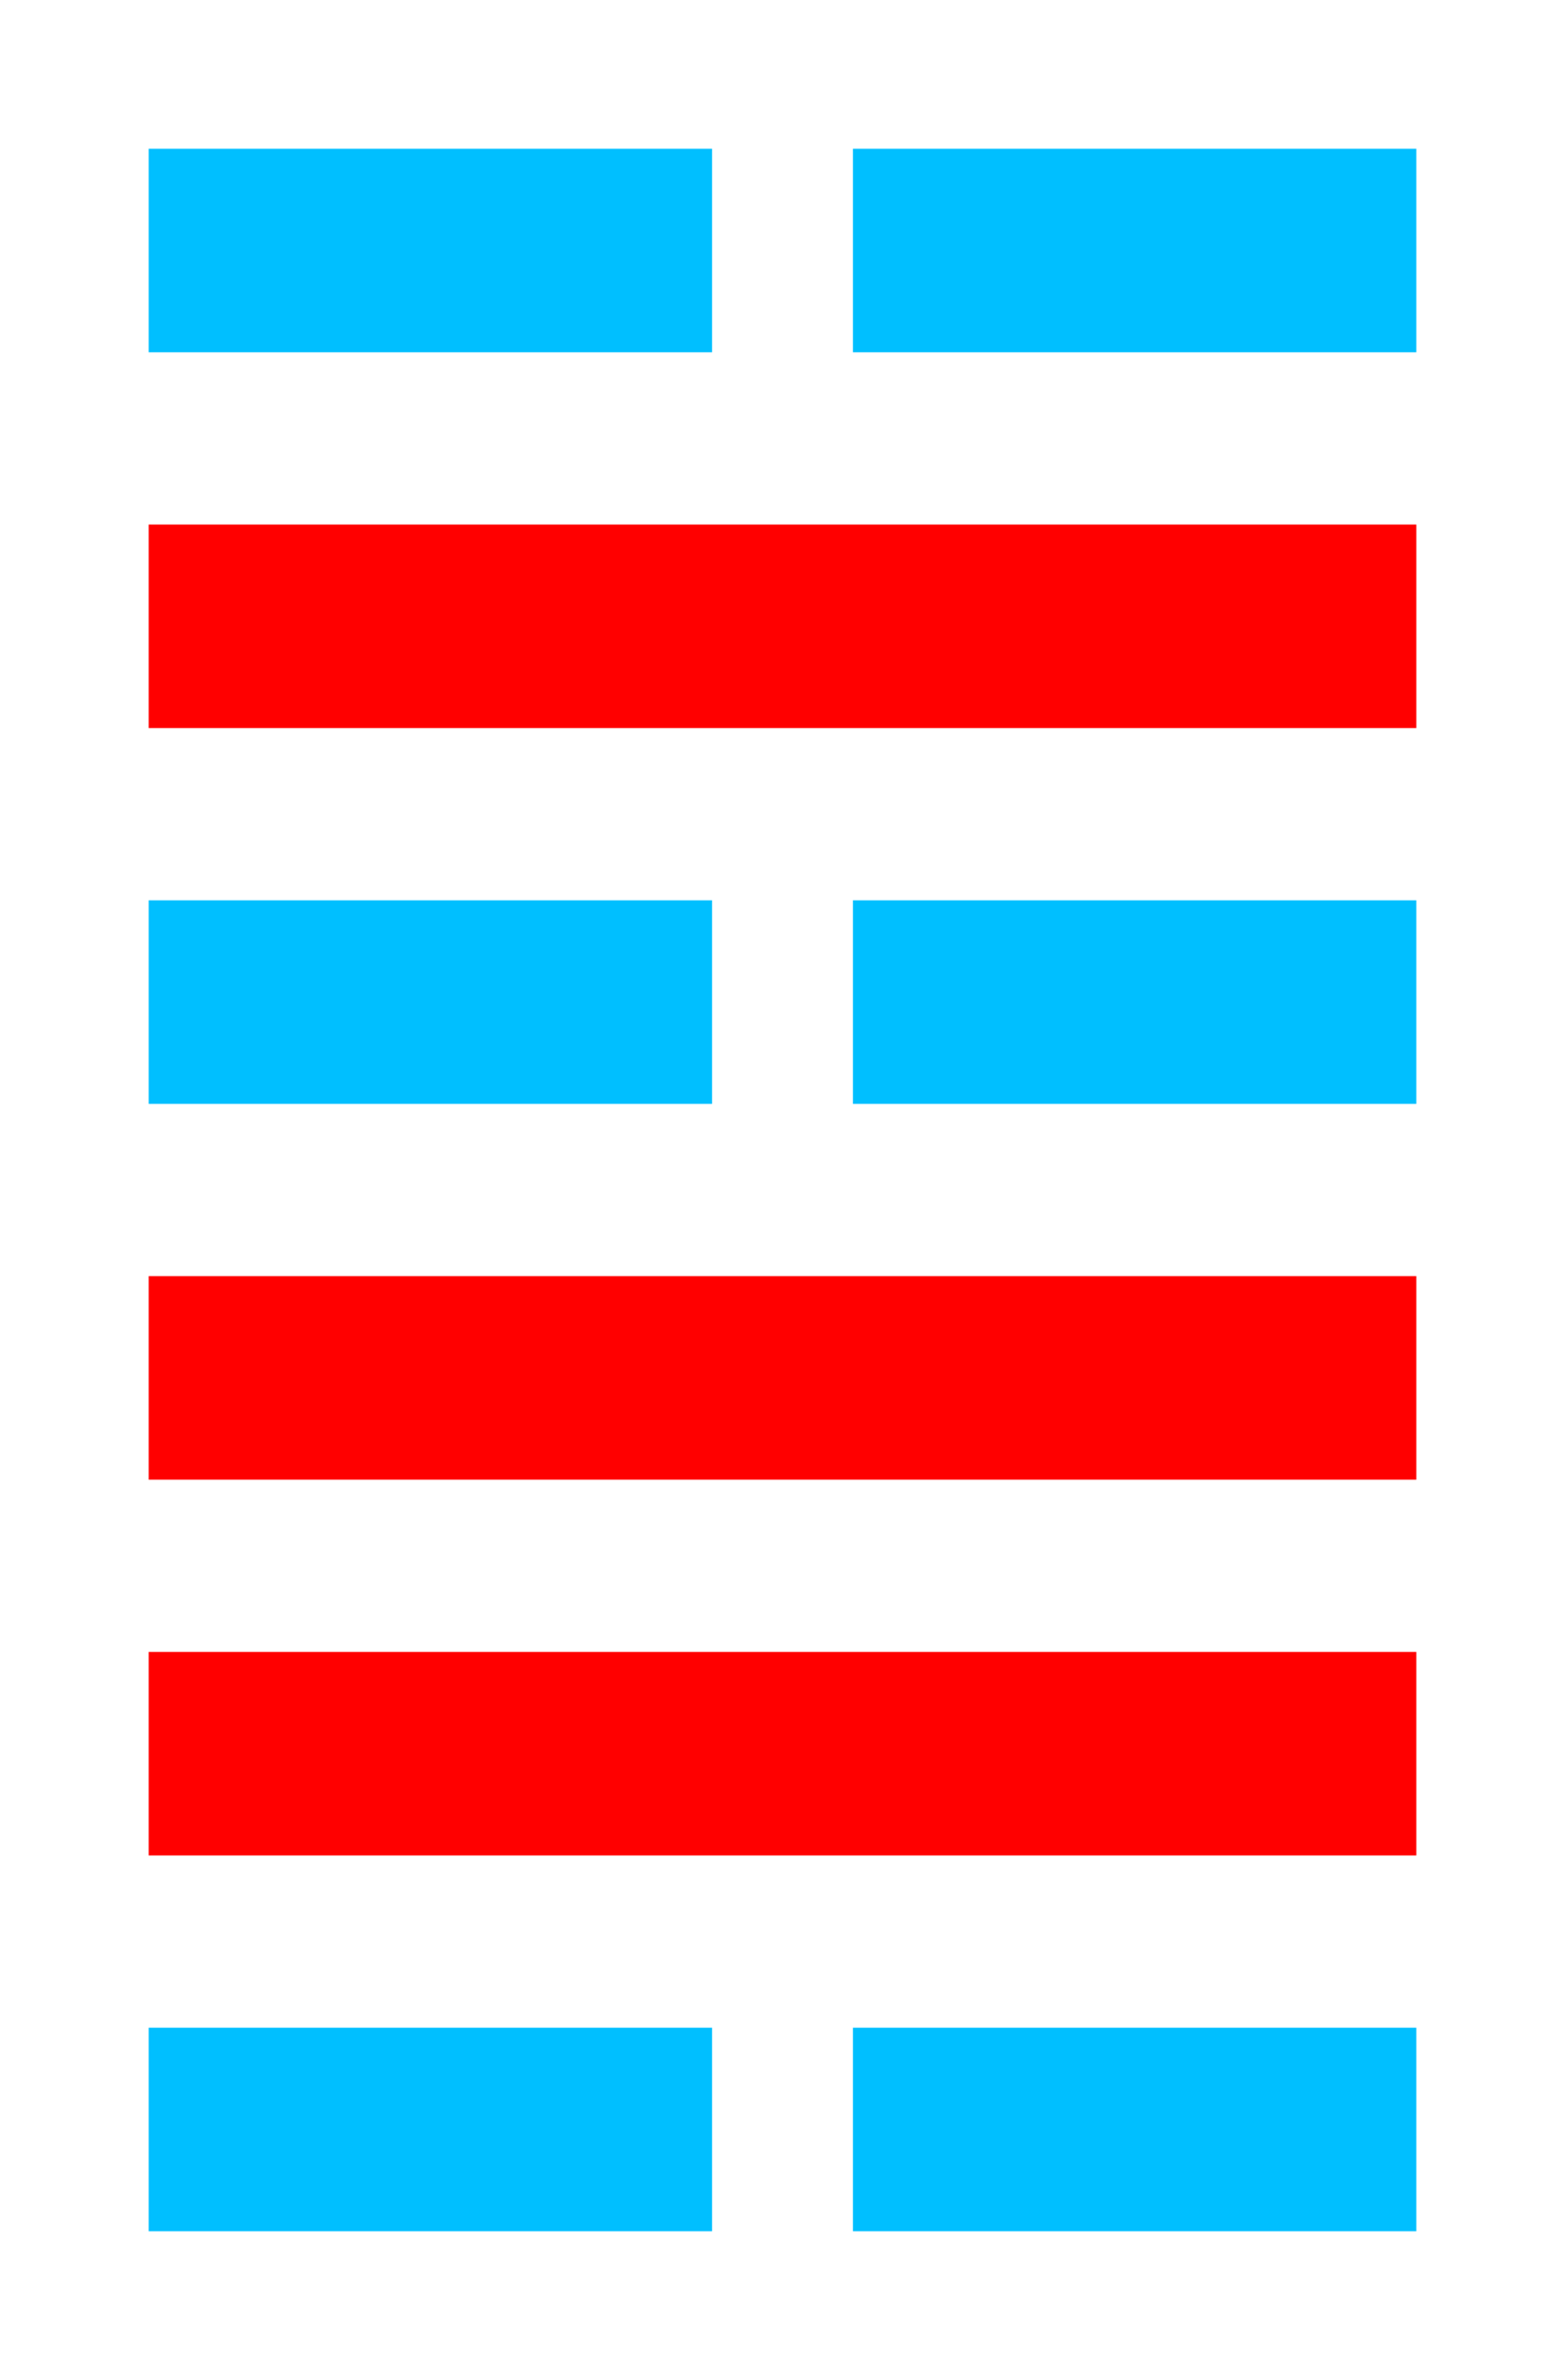 <!--
 Copyright 2016-2021 WuZi <wuzi@obiscr.com>
 Github: https://github.com/obiscr
 -->
<svg width="100" height="152" xmlns="http://www.w3.org/2000/svg">
 <!-- Created with Method Draw - http://github.com/duopixel/Method-Draw/ -->
 <g>
  <title>Layer 1</title>
  <rect stroke="#00bfff" height="12" width="35" y="58" x="10" fill="#00bfff"/>
  <rect stroke="#ff0000" height="12" width="80" y="34" x="10" fill="#ff0000"/>
  <rect stroke="#00bfff" height="12" width="35" y="58" x="55" fill="#00bfff"/>
  <rect stroke="#00bfff" height="12" width="35" y="10" x="55" fill="#00bfff"/>
  <rect stroke="#00bfff" height="12" width="35" y="10" x="10" fill="#00bfff"/>
  <rect stroke="#00bfff" id="svg_3" height="12" width="35" y="130" x="10" fill="#00bfff"/>
  <rect stroke="#ff0000" id="svg_8" height="12" width="80" y="82" x="10" fill="#ff0000"/>
  <rect stroke="#ff0000" id="svg_9" height="12" width="80" y="106" x="10" fill="#ff0000"/>
  <rect stroke="#00bfff" id="svg_10" height="12" width="35" y="130" x="55" fill="#00bfff"/>
 </g>
</svg>
